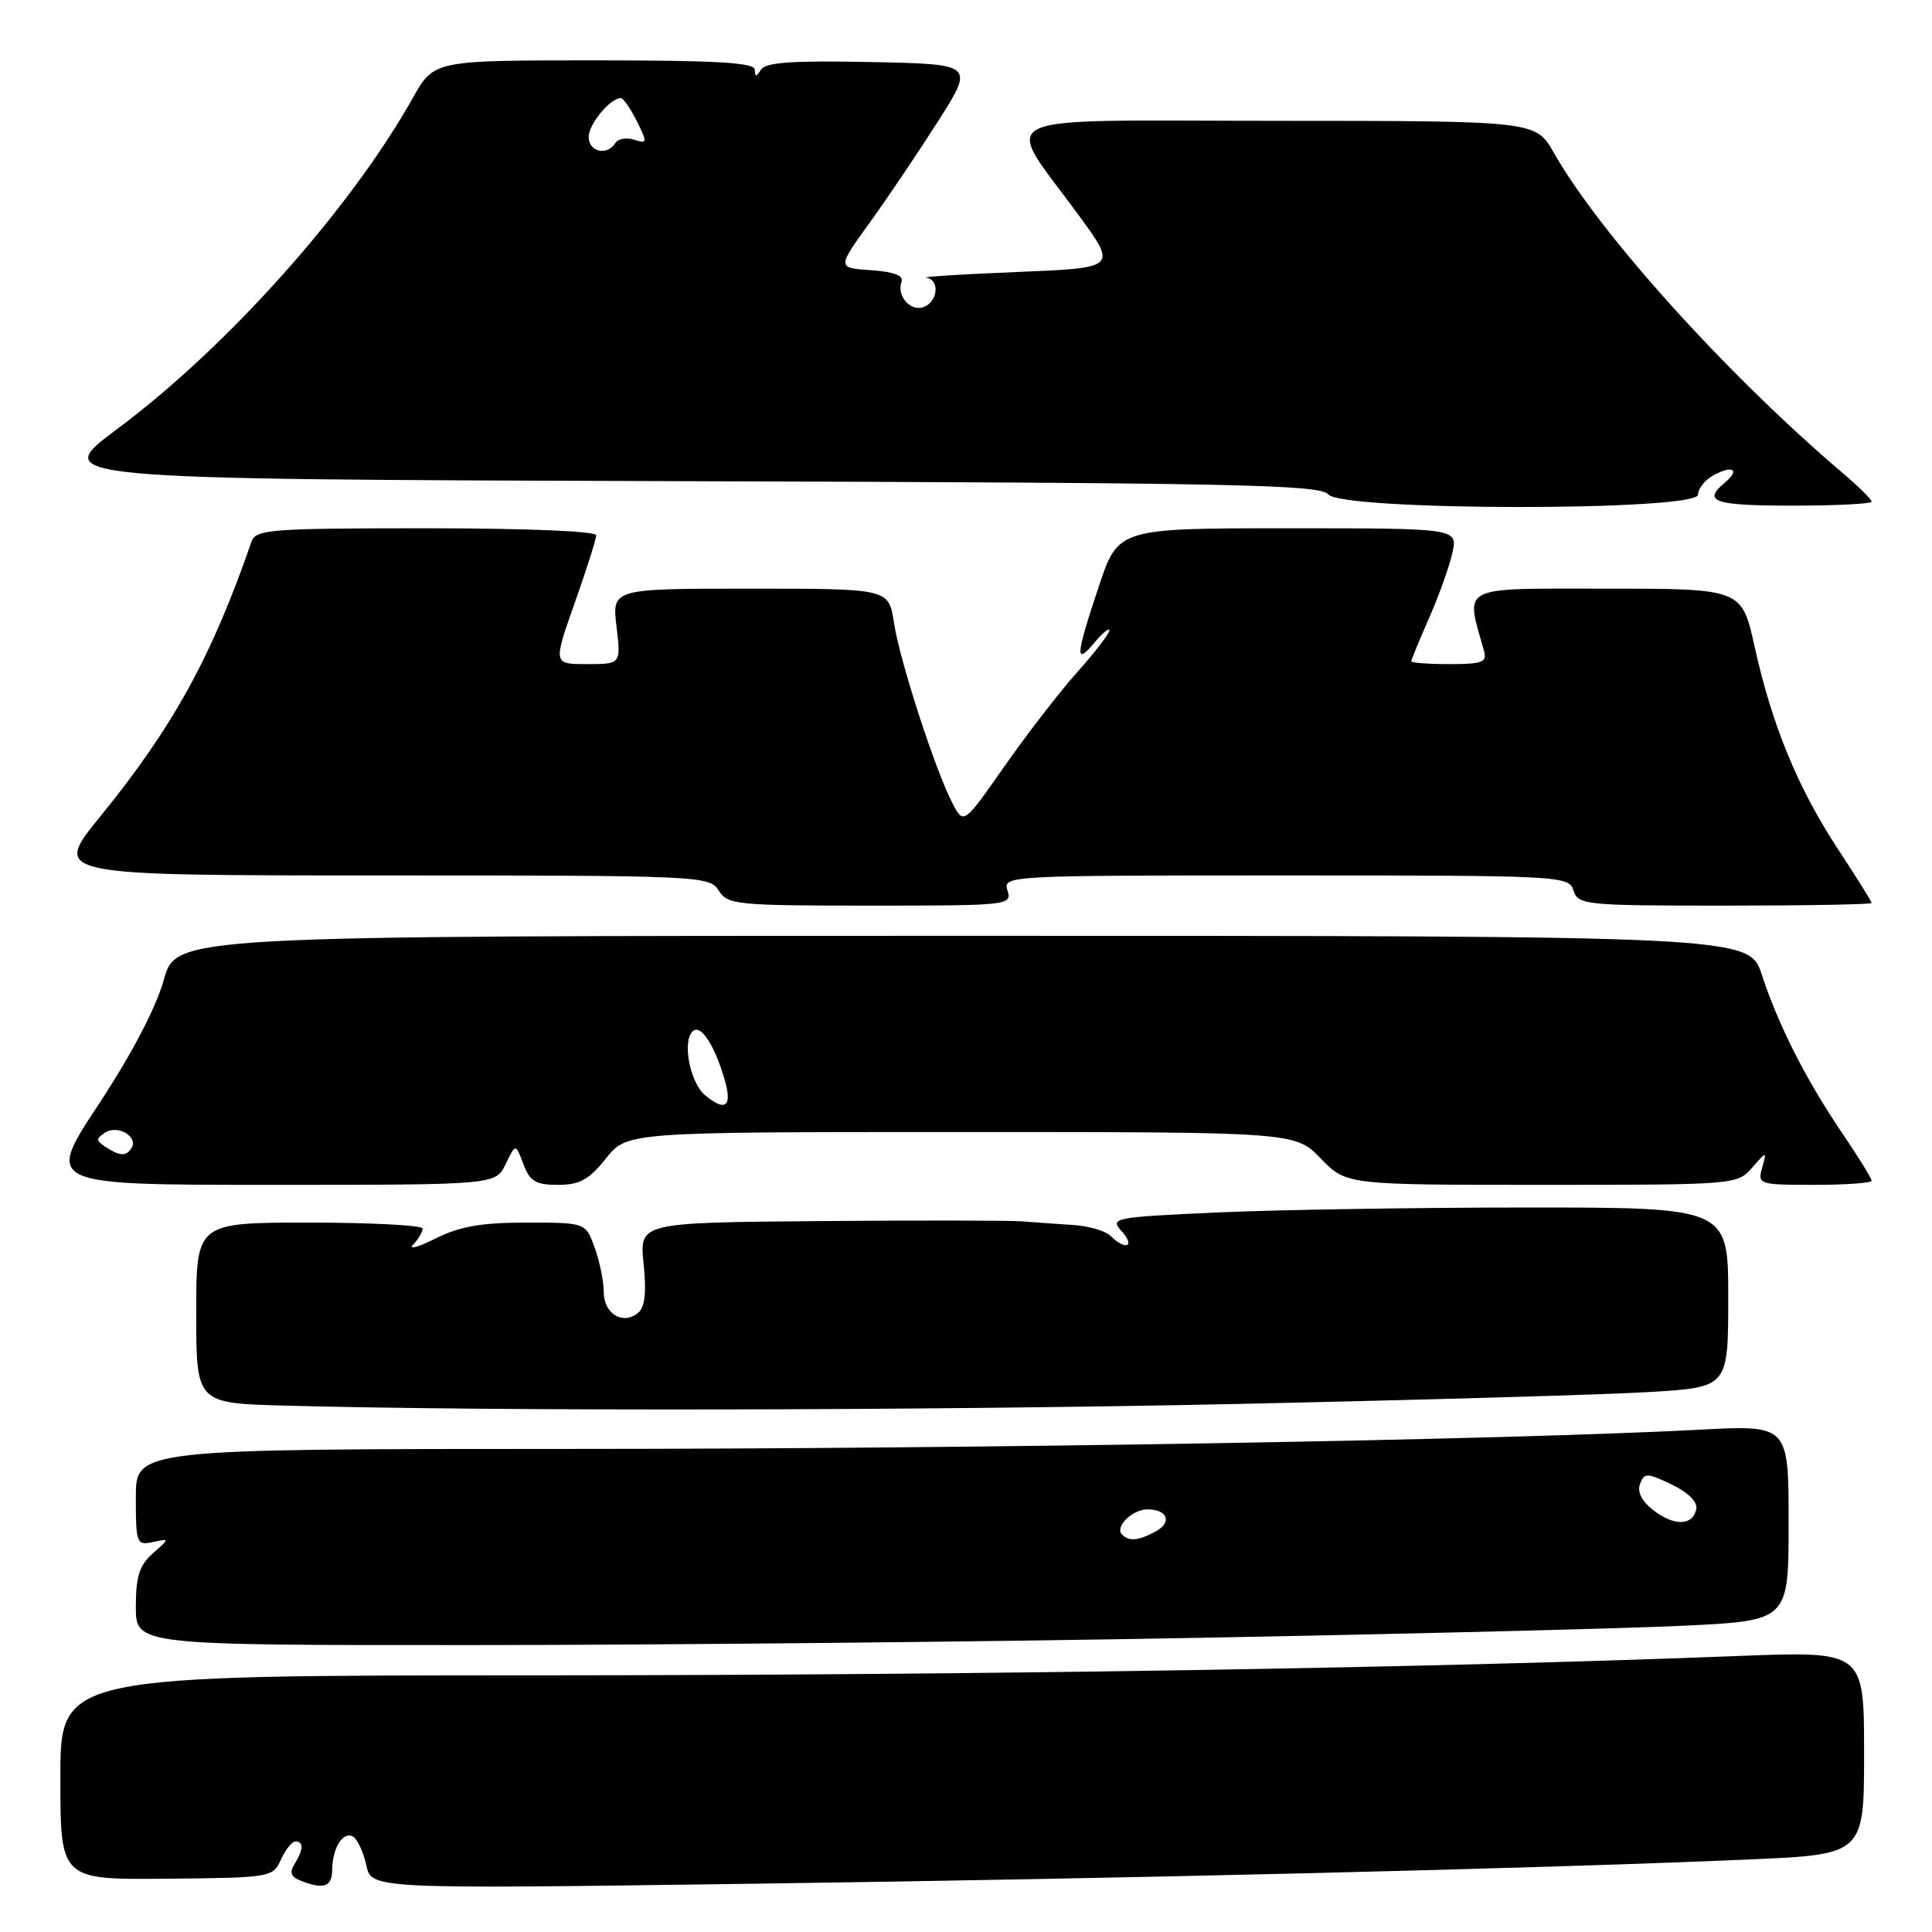 <?xml version="1.0" encoding="UTF-8" standalone="no"?>
<!DOCTYPE svg PUBLIC "-//W3C//DTD SVG 1.1//EN" "http://www.w3.org/Graphics/SVG/1.1/DTD/svg11.dtd" >
<svg xmlns="http://www.w3.org/2000/svg" xmlns:xlink="http://www.w3.org/1999/xlink" version="1.1" viewBox="0 0 256 256">
 <g >
 <path fill="currentColor"
d=" M 44.02 247.75 C 44.04 244.84 45.49 242.57 46.81 243.38 C 47.38 243.74 48.16 245.44 48.54 247.16 C 49.22 250.30 49.22 250.30 99.36 249.61 C 150.08 248.91 203.85 247.60 231.75 246.39 C 247.00 245.73 247.00 245.73 247.00 232.25 C 247.00 218.77 247.00 218.77 230.25 219.43 C 189.37 221.02 130.71 221.97 71.75 221.99 C 8.00 222.00 8.00 222.00 8.00 235.54 C 8.00 249.07 8.00 249.07 22.06 248.94 C 35.89 248.81 36.15 248.77 37.23 246.40 C 37.83 245.08 38.70 244.00 39.16 244.00 C 40.26 244.00 40.20 245.13 39.02 247.00 C 38.34 248.08 38.55 248.69 39.79 249.18 C 42.88 250.41 44.00 250.03 44.02 247.75 Z  M 159.00 217.02 C 186.78 216.50 215.69 215.78 223.25 215.41 C 237.00 214.74 237.00 214.74 237.00 201.78 C 237.00 188.82 237.00 188.82 225.25 189.44 C 199.30 190.81 130.34 191.99 75.75 191.99 C 18.00 192.00 18.00 192.00 18.00 198.41 C 18.00 204.53 18.10 204.79 20.25 204.33 C 22.50 203.85 22.50 203.85 20.25 205.83 C 18.47 207.40 18.00 208.89 18.00 212.91 C 18.00 218.00 18.00 218.00 63.25 217.98 C 88.14 217.97 131.22 217.54 159.00 217.02 Z  M 164.00 186.03 C 188.48 185.50 213.11 184.79 218.75 184.44 C 229.00 183.81 229.00 183.81 229.00 171.90 C 229.00 160.00 229.00 160.00 202.25 160.00 C 187.54 160.01 169.08 160.30 161.24 160.66 C 147.46 161.29 147.03 161.38 148.64 163.16 C 150.47 165.18 149.14 165.74 147.18 163.78 C 146.50 163.10 144.27 162.45 142.23 162.32 C 140.18 162.19 137.15 161.97 135.50 161.84 C 133.85 161.71 121.75 161.69 108.61 161.80 C 84.72 162.00 84.72 162.00 85.28 167.44 C 85.68 171.26 85.46 173.21 84.55 173.96 C 82.54 175.62 80.00 174.09 80.00 171.21 C 80.00 169.80 79.46 167.15 78.80 165.32 C 77.60 162.00 77.60 162.00 69.76 162.00 C 63.78 162.00 60.92 162.50 57.71 164.11 C 55.39 165.27 54.06 165.63 54.75 164.91 C 55.44 164.19 56.00 163.24 56.00 162.80 C 56.00 162.36 49.25 162.00 41.00 162.00 C 26.00 162.00 26.00 162.00 26.00 173.97 C 26.00 185.94 26.00 185.94 37.75 186.25 C 66.03 187.02 122.92 186.91 164.00 186.03 Z  M 67.00 154.25 C 68.32 151.50 68.32 151.50 69.35 154.25 C 70.21 156.54 70.98 157.00 73.94 157.00 C 76.81 157.00 78.04 156.32 80.29 153.50 C 83.09 150.00 83.09 150.00 127.35 150.00 C 171.61 150.00 171.61 150.00 175.00 153.50 C 178.39 157.00 178.39 157.00 204.29 157.00 C 229.89 157.00 230.20 156.97 232.14 154.75 C 234.11 152.50 234.11 152.50 233.49 154.75 C 232.88 156.94 233.07 157.00 240.43 157.00 C 244.59 157.00 248.00 156.75 248.00 156.45 C 248.00 156.14 246.26 153.33 244.14 150.20 C 239.29 143.05 235.67 135.91 233.47 129.21 C 231.77 124.00 231.77 124.00 127.55 124.00 C 23.33 124.00 23.33 124.00 21.70 129.85 C 20.68 133.51 17.46 139.67 13.06 146.35 C 6.03 157.00 6.03 157.00 35.86 157.00 C 65.68 157.00 65.68 157.00 67.00 154.25 Z  M 133.50 118.00 C 132.87 116.02 133.32 116.00 170.37 116.00 C 206.99 116.00 207.88 116.05 208.50 118.00 C 209.11 119.91 210.01 120.00 228.57 120.00 C 239.26 120.00 248.00 119.84 248.00 119.65 C 248.00 119.45 246.00 116.26 243.56 112.54 C 238.22 104.41 234.82 96.15 232.51 85.75 C 230.80 78.00 230.80 78.00 212.82 78.00 C 193.10 78.00 194.17 77.46 196.64 86.25 C 197.06 87.75 196.41 88.00 192.07 88.00 C 189.28 88.00 187.00 87.83 187.00 87.62 C 187.00 87.42 188.07 84.83 189.37 81.87 C 190.67 78.92 192.06 75.04 192.45 73.25 C 193.16 70.00 193.16 70.00 170.66 70.00 C 148.16 70.00 148.16 70.00 145.58 77.75 C 142.51 86.97 142.41 88.28 145.03 85.14 C 146.11 83.84 147.00 83.12 147.00 83.54 C 147.00 83.95 145.09 86.43 142.75 89.05 C 140.41 91.67 136.07 97.29 133.10 101.53 C 127.69 109.26 127.69 109.26 126.22 106.46 C 123.94 102.10 119.19 87.47 118.45 82.49 C 117.77 78.00 117.77 78.00 99.43 78.00 C 81.09 78.00 81.09 78.00 81.69 83.00 C 82.28 88.00 82.28 88.00 77.78 88.00 C 73.29 88.00 73.29 88.00 76.14 79.93 C 77.71 75.49 79.00 71.44 79.00 70.93 C 79.00 70.38 69.65 70.00 56.47 70.00 C 35.91 70.00 33.88 70.15 33.33 71.75 C 28.07 87.00 22.93 96.34 13.25 108.23 C 6.93 116.00 6.93 116.00 50.46 116.00 C 92.90 116.00 94.01 116.05 95.23 118.00 C 96.41 119.88 97.56 120.00 115.31 120.00 C 133.68 120.00 134.12 119.95 133.50 118.00 Z  M 225.00 65.54 C 225.00 64.73 225.94 63.57 227.09 62.95 C 229.65 61.58 230.60 62.26 228.52 63.98 C 225.54 66.46 227.14 67.00 237.50 67.00 C 243.28 67.00 248.00 66.76 248.00 66.47 C 248.00 66.18 246.31 64.50 244.25 62.75 C 228.84 49.66 211.98 30.97 205.90 20.26 C 203.50 16.02 203.50 16.02 169.22 16.01 C 130.02 16.00 132.82 14.67 142.92 28.50 C 148.04 35.50 148.04 35.50 134.77 36.04 C 127.47 36.34 122.06 36.68 122.75 36.79 C 124.55 37.09 124.29 39.95 122.40 40.68 C 120.64 41.35 118.77 39.20 119.46 37.30 C 119.75 36.51 118.38 36.00 115.40 35.80 C 110.91 35.50 110.91 35.50 115.24 29.50 C 117.63 26.20 121.72 20.12 124.34 16.00 C 129.10 8.50 129.10 8.50 115.38 8.22 C 105.07 8.01 101.45 8.26 100.84 9.22 C 100.21 10.22 100.03 10.23 100.02 9.25 C 100.00 8.29 95.08 8.00 78.75 8.00 C 57.50 8.00 57.50 8.00 54.71 12.96 C 46.43 27.72 30.13 45.97 15.55 56.83 C 6.60 63.50 6.60 63.50 90.68 63.76 C 163.85 63.98 174.93 64.21 176.00 65.51 C 177.84 67.72 225.00 67.75 225.00 65.54 Z  M 148.68 203.34 C 147.66 202.33 150.02 200.00 152.06 200.00 C 154.74 200.00 155.35 201.74 153.09 202.95 C 150.83 204.16 149.60 204.27 148.68 203.34 Z  M 219.09 200.12 C 217.55 198.93 216.91 197.67 217.31 196.63 C 217.89 195.13 218.22 195.14 221.50 196.70 C 223.67 197.74 224.95 199.01 224.77 199.94 C 224.34 202.18 221.85 202.26 219.09 200.12 Z  M 14.00 151.98 C 12.69 151.12 12.68 150.88 13.97 150.06 C 15.61 149.00 18.35 150.63 17.43 152.11 C 16.73 153.25 15.87 153.21 14.00 151.98 Z  M 93.47 145.16 C 91.34 143.41 90.30 137.55 91.94 136.54 C 93.00 135.88 94.78 138.74 96.04 143.13 C 97.04 146.63 96.13 147.34 93.47 145.16 Z  M 78.00 18.15 C 78.00 16.46 80.85 13.00 82.26 13.00 C 82.58 13.00 83.54 14.37 84.38 16.05 C 85.81 18.93 85.79 19.07 84.03 18.51 C 83.01 18.18 81.88 18.39 81.53 18.96 C 80.46 20.69 78.00 20.13 78.00 18.15 Z "/>
</g>
</svg>